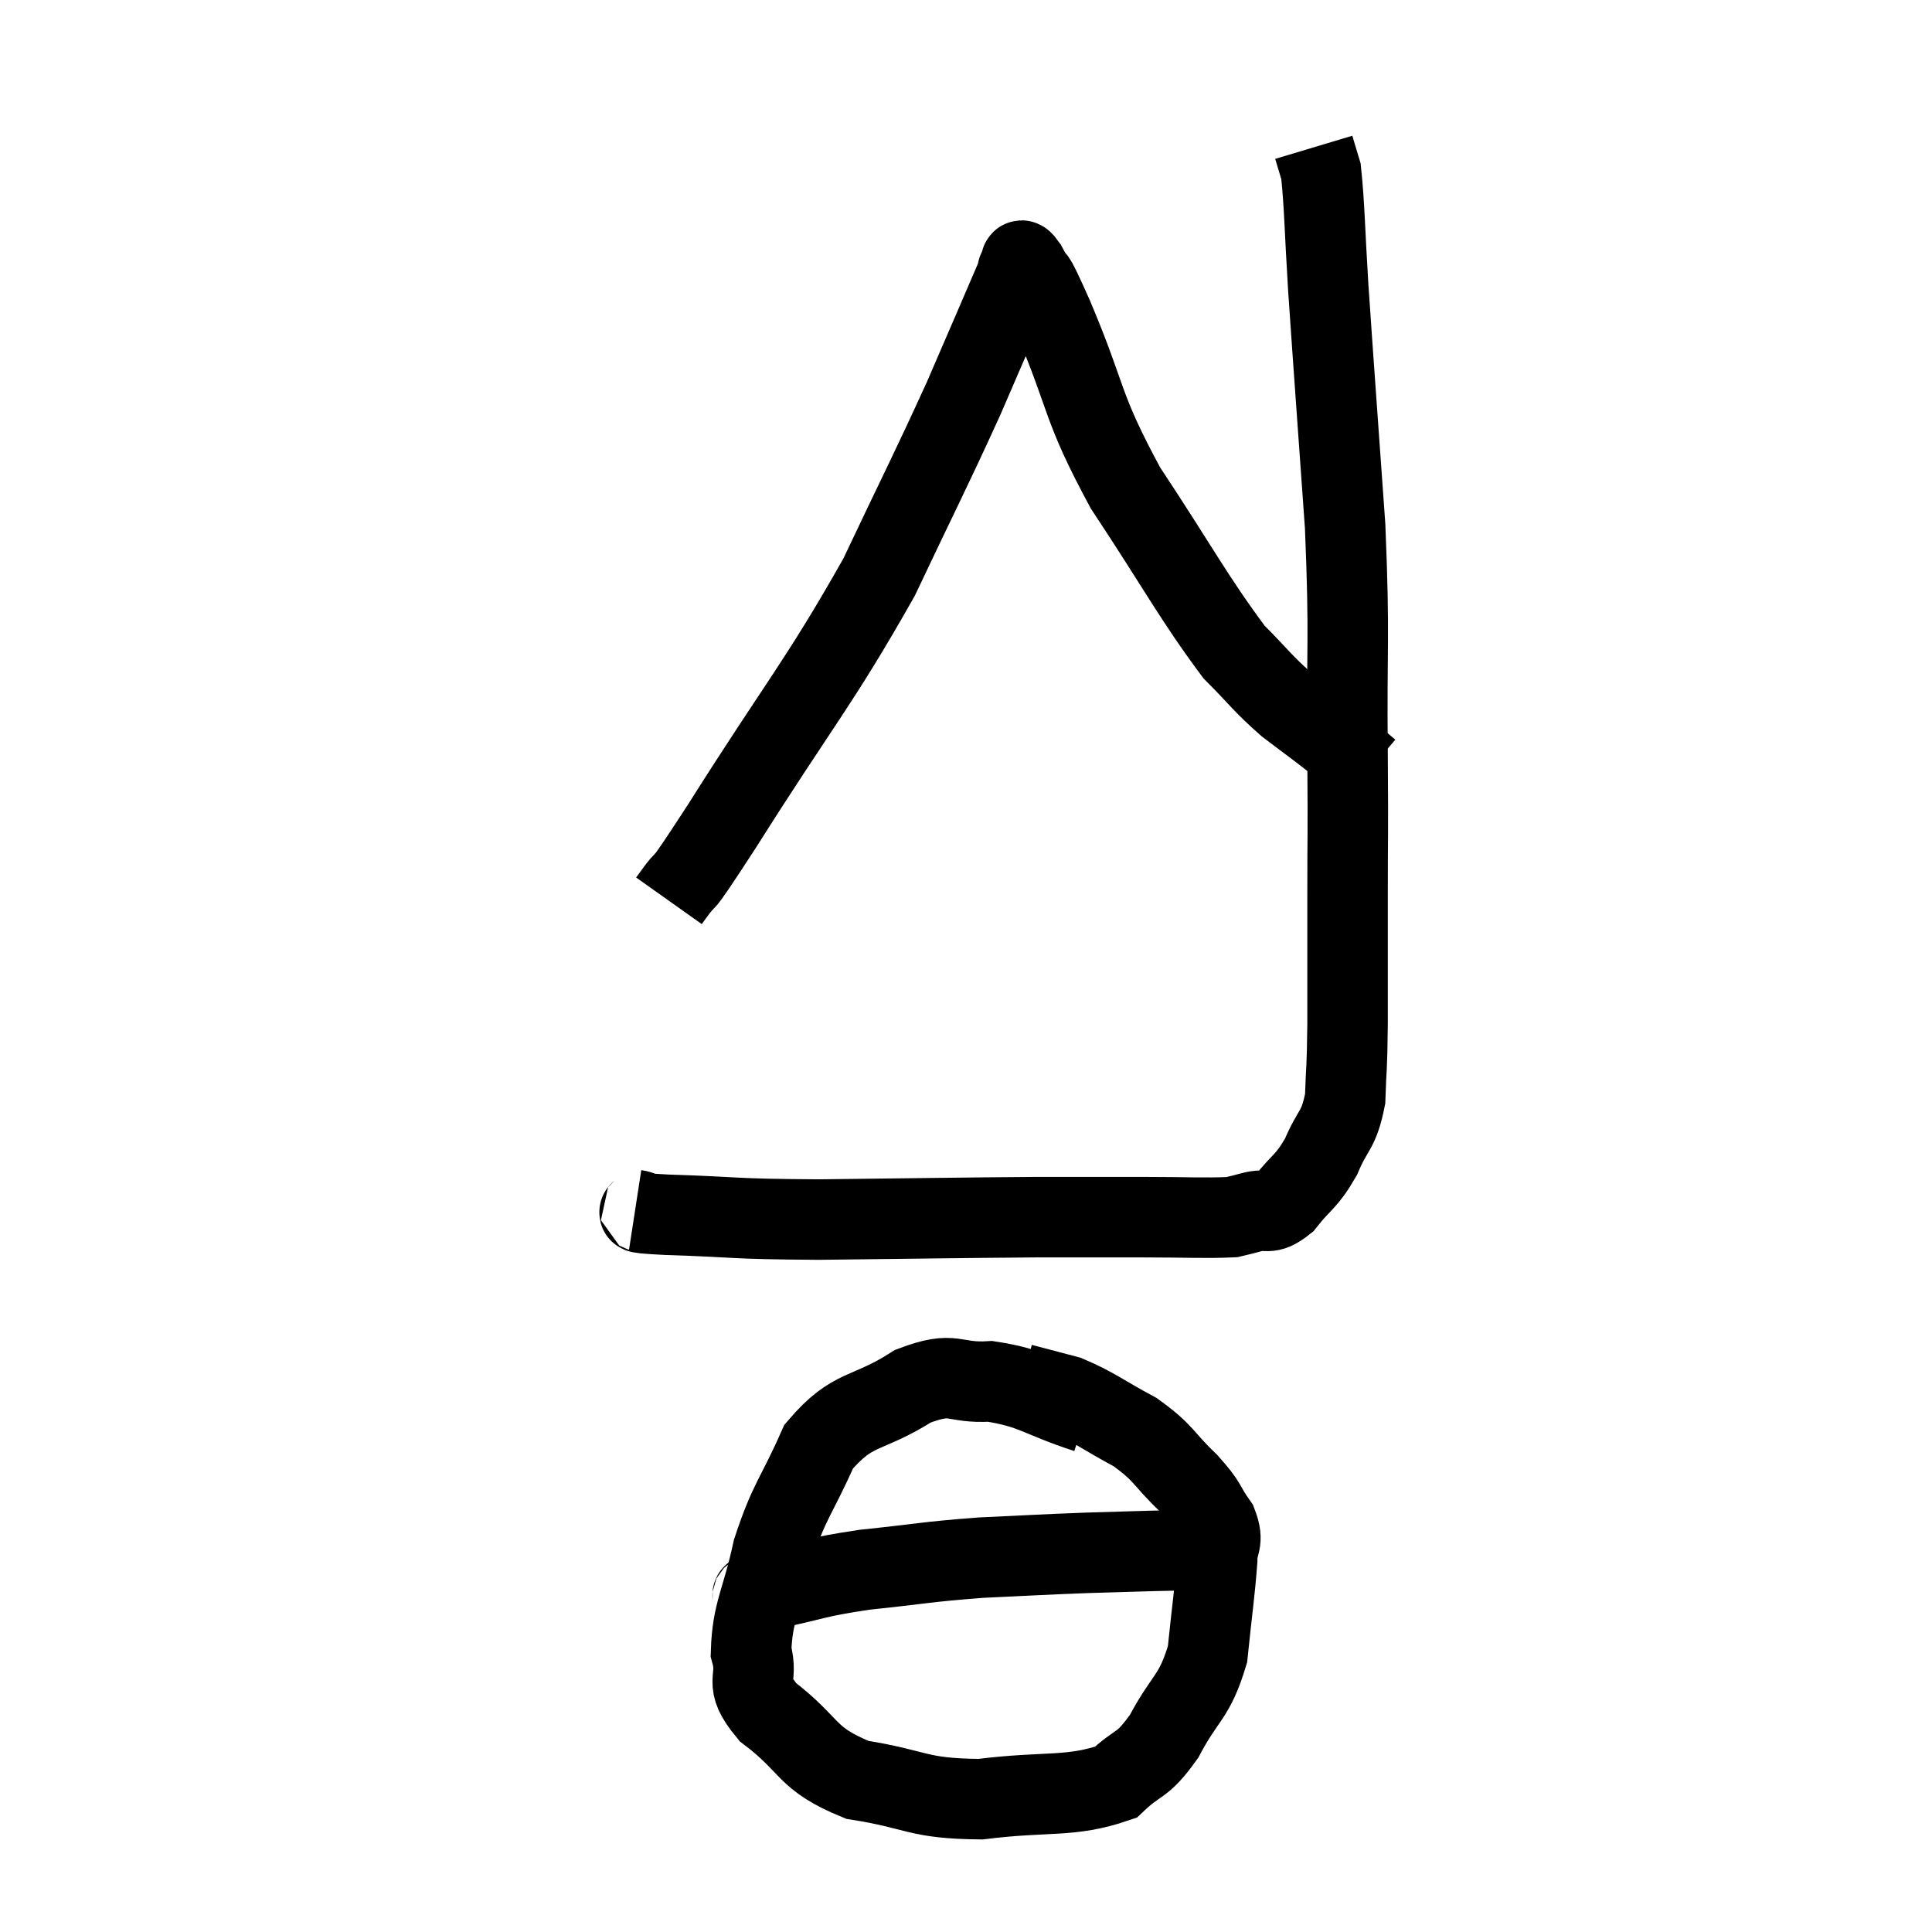 <svg width="48" height="48" viewBox="0 0 48 48" xmlns="http://www.w3.org/2000/svg"><path d="M 15.78 30.06 C 16.17 30.12, 15.42 30.12, 16.56 30.18 C 18.45 30.24, 18.045 30.285, 20.34 30.3 C 23.04 30.27, 23.73 30.255, 25.74 30.24 C 27.06 30.24, 27.165 30.24, 28.38 30.24 C 29.49 30.24, 29.925 30.27, 30.6 30.24 C 30.84 30.18, 30.75 30.21, 31.08 30.12 C 31.5 30, 31.485 30.225, 31.92 29.88 C 32.37 29.31, 32.445 29.385, 32.82 28.74 C 33.12 28.02, 33.255 28.125, 33.42 27.3 C 33.45 26.37, 33.465 26.715, 33.48 25.44 C 33.48 23.82, 33.48 23.865, 33.48 22.2 C 33.48 20.49, 33.495 21.06, 33.48 18.78 C 33.45 15.93, 33.54 15.99, 33.42 13.08 C 33.21 10.11, 33.15 9.345, 33 7.14 C 32.91 5.7, 32.91 5.13, 32.82 4.26 C 32.73 3.96, 32.685 3.81, 32.64 3.66 L 32.64 3.66" fill="none" stroke="black" stroke-width="2"></path><path d="M 16.62 22.38 C 17.28 21.45, 16.635 22.53, 17.94 20.52 C 19.89 17.43, 20.34 16.995, 21.84 14.34 C 22.89 12.12, 23.085 11.775, 23.94 9.9 C 24.6 8.37, 24.915 7.65, 25.26 6.84 C 25.29 6.75, 25.26 6.72, 25.32 6.66 C 25.41 6.63, 25.29 6.3, 25.5 6.6 C 25.83 7.23, 25.545 6.48, 26.16 7.86 C 27.06 9.99, 26.835 10.035, 27.96 12.12 C 29.31 14.16, 29.655 14.85, 30.66 16.2 C 31.32 16.86, 31.335 16.95, 31.98 17.52 C 32.61 18, 32.73 18.075, 33.24 18.48 C 33.63 18.81, 33.825 18.975, 34.02 19.14 L 34.02 19.14" fill="none" stroke="black" stroke-width="2"></path><path d="M 27 35.1 C 25.8 34.71, 25.68 34.485, 24.6 34.32 C 23.64 34.38, 23.745 34.035, 22.68 34.44 C 21.51 35.19, 21.21 34.92, 20.34 35.94 C 19.77 37.23, 19.62 37.245, 19.2 38.52 C 18.93 39.78, 18.69 40.035, 18.66 41.04 C 18.87 41.79, 18.42 41.745, 19.08 42.54 C 20.19 43.38, 19.98 43.68, 21.3 44.22 C 22.83 44.46, 22.755 44.685, 24.36 44.7 C 26.04 44.49, 26.58 44.67, 27.72 44.28 C 28.32 43.71, 28.35 43.935, 28.92 43.14 C 29.46 42.12, 29.67 42.195, 30 41.1 C 30.12 39.93, 30.18 39.57, 30.24 38.76 C 30.24 38.31, 30.42 38.34, 30.24 37.86 C 29.88 37.35, 30.03 37.41, 29.52 36.84 C 28.86 36.21, 28.95 36.12, 28.2 35.58 C 27.36 35.13, 27.225 34.98, 26.52 34.68 C 25.95 34.53, 25.665 34.455, 25.38 34.38 L 25.38 34.38" fill="none" stroke="black" stroke-width="2"></path><path d="M 18.6 39.72 C 18.87 39.6, 18.42 39.66, 19.14 39.48 C 20.31 39.24, 20.175 39.195, 21.48 39 C 22.92 38.85, 22.98 38.805, 24.36 38.7 C 25.68 38.64, 25.8 38.625, 27 38.58 C 28.08 38.55, 28.38 38.535, 29.16 38.52 C 29.64 38.52, 29.715 38.475, 30.12 38.52 C 30.45 38.61, 30.615 38.655, 30.78 38.7 L 30.78 38.7" fill="none" stroke="black" stroke-width="2"></path></svg>